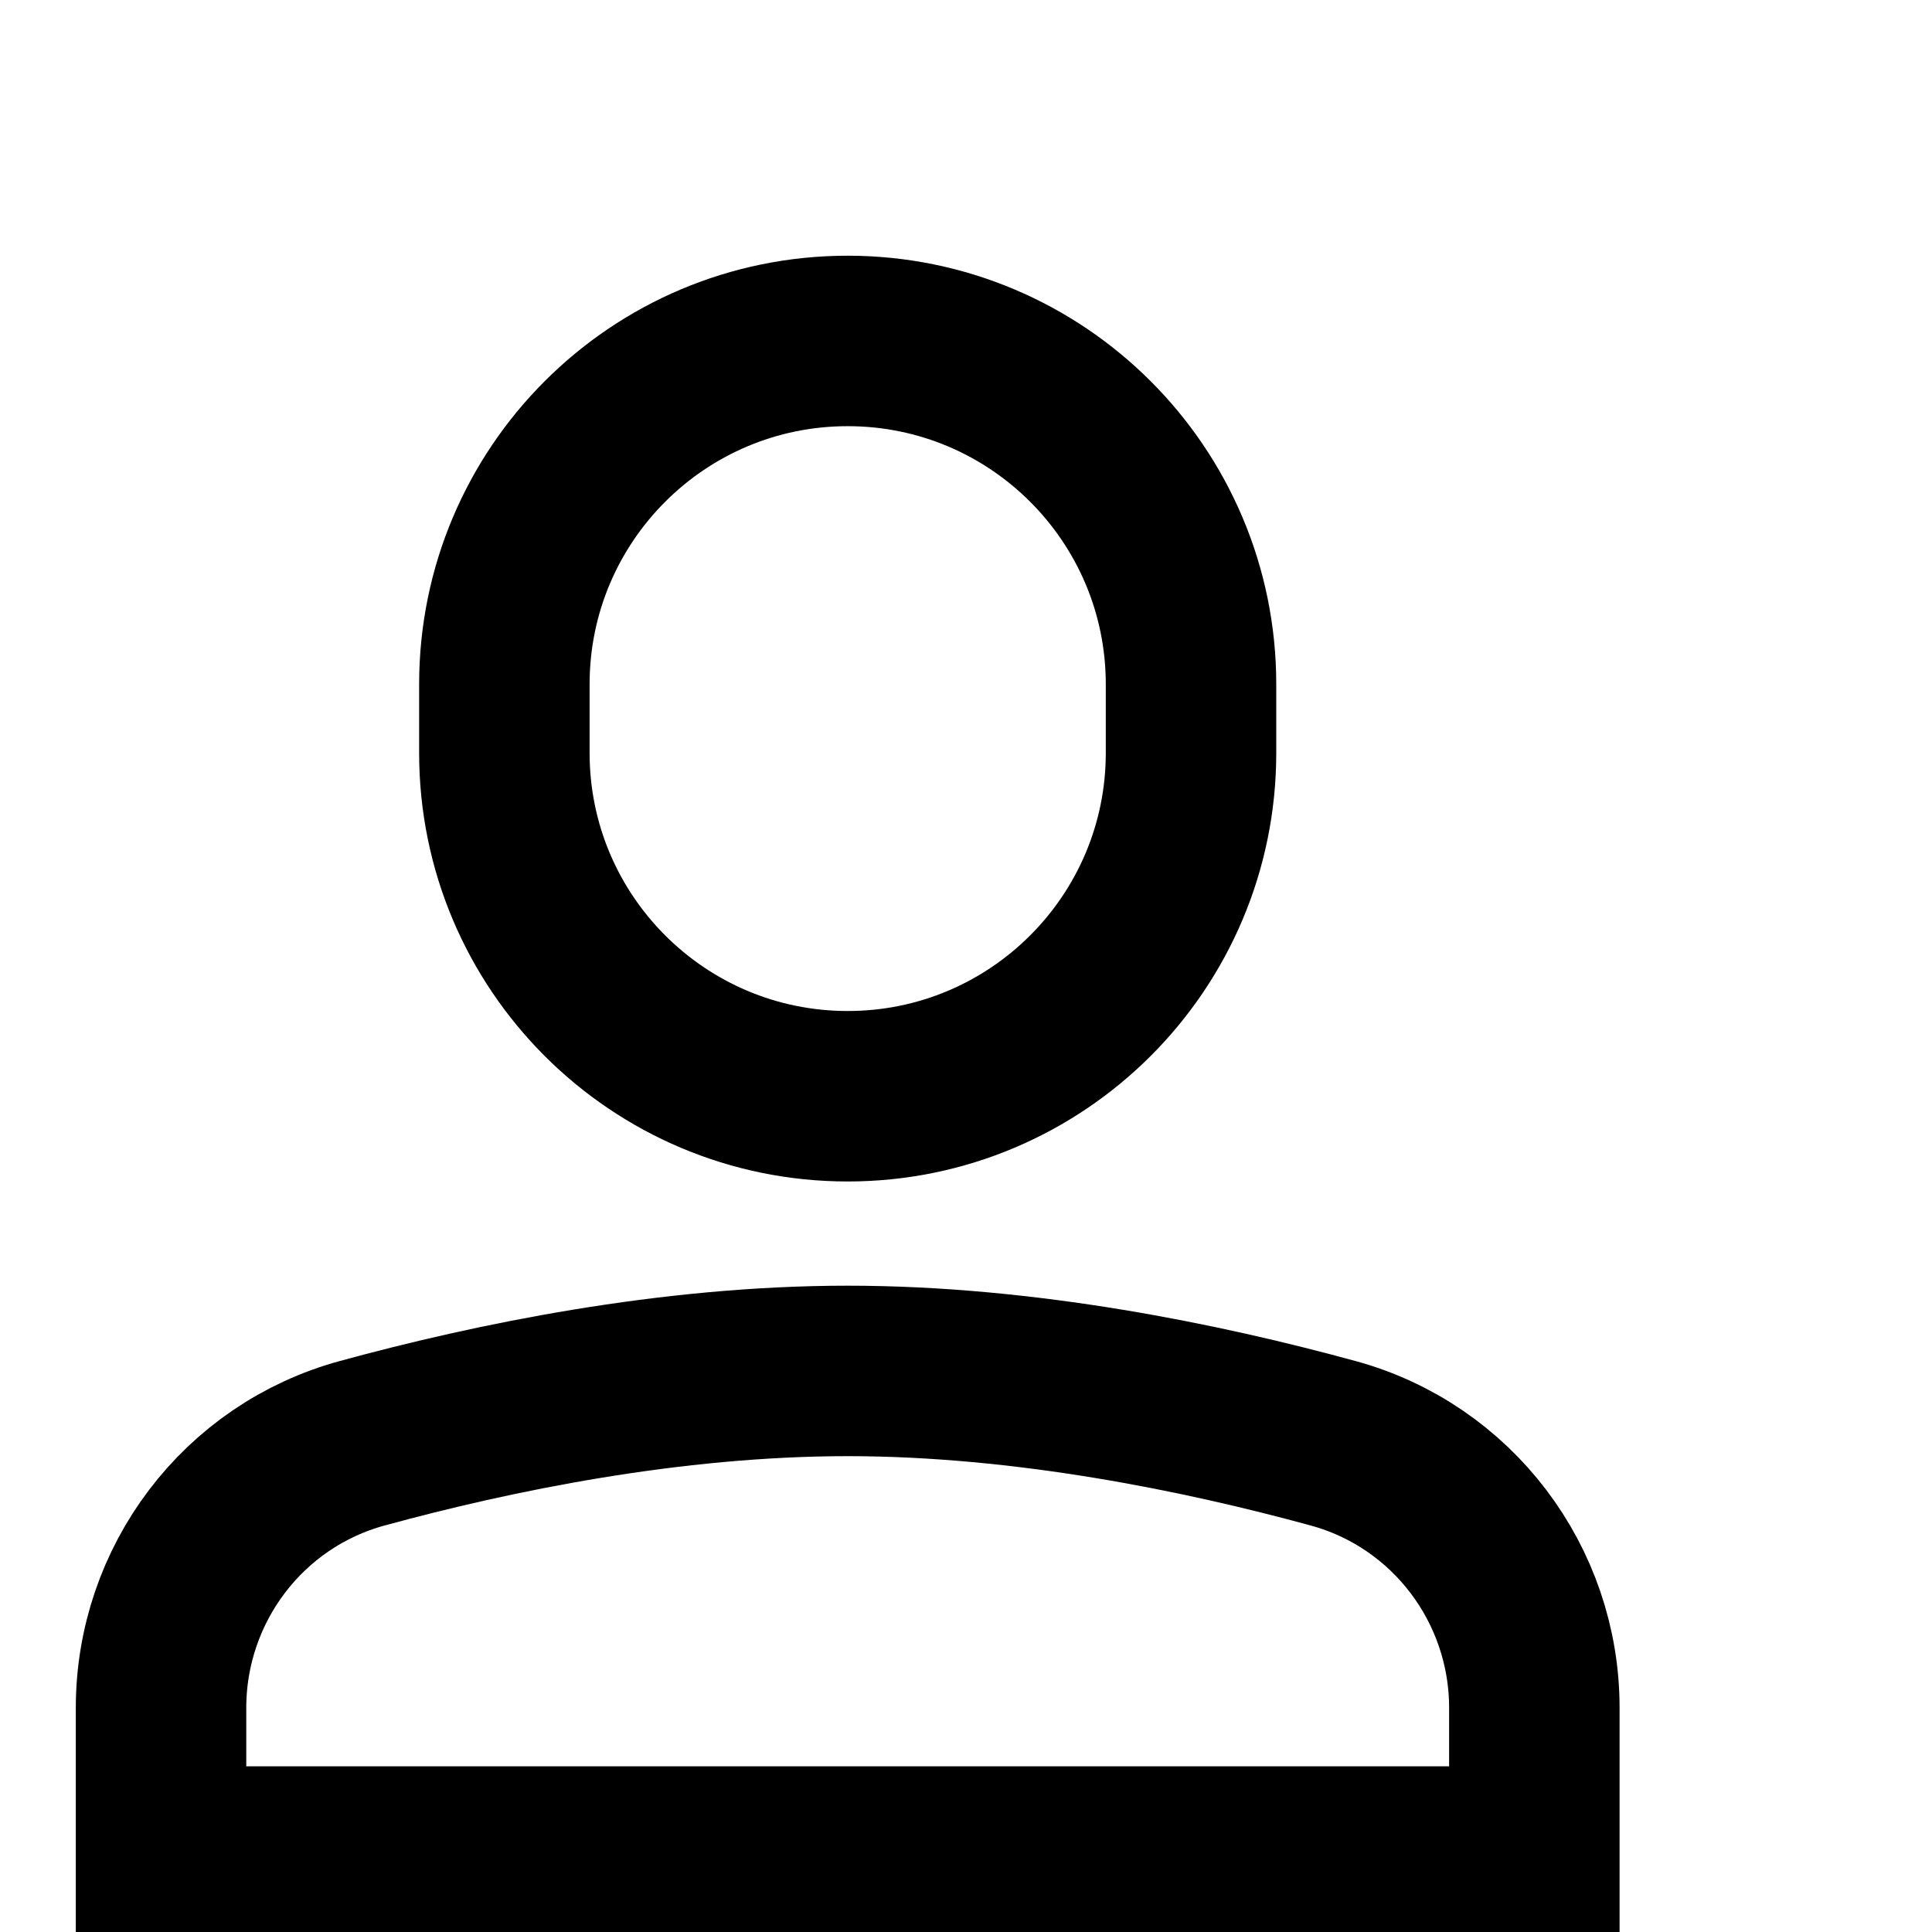 <svg width="17" height="17" viewBox="0 0 17 17" fill="none" xmlns="http://www.w3.org/2000/svg">
<g clip-path="url(#custom-user-icon-clip-path-id)">
<path d="M7.459 9.646C5.79 9.646 4.438 8.293 4.438 6.625V6.021C4.438 4.353 5.79 3 7.459 3C9.127 3 10.48 4.353 10.48 6.021V6.625C10.48 8.293 9.127 9.646 7.459 9.646Z" stroke="currentColor" stroke-width="1.5" stroke-miterlimit="10" stroke-linecap="square"/>
<path d="M13.501 15.028C13.501 13.941 12.777 12.984 11.728 12.699C10.584 12.386 9.021 12.063 7.459 12.063C5.896 12.063 4.334 12.386 3.189 12.699C2.14 12.984 1.417 13.941 1.417 15.028V16.292H13.501V15.028Z" stroke="currentColor" stroke-width="1.5" stroke-miterlimit="10" stroke-linecap="square"/>
</g>
<defs>
<clipPath id="custom-user-icon-clip-path-id">
<rect width="17" height="17" fill="currentColor"/>
</clipPath>
</defs>
</svg>
